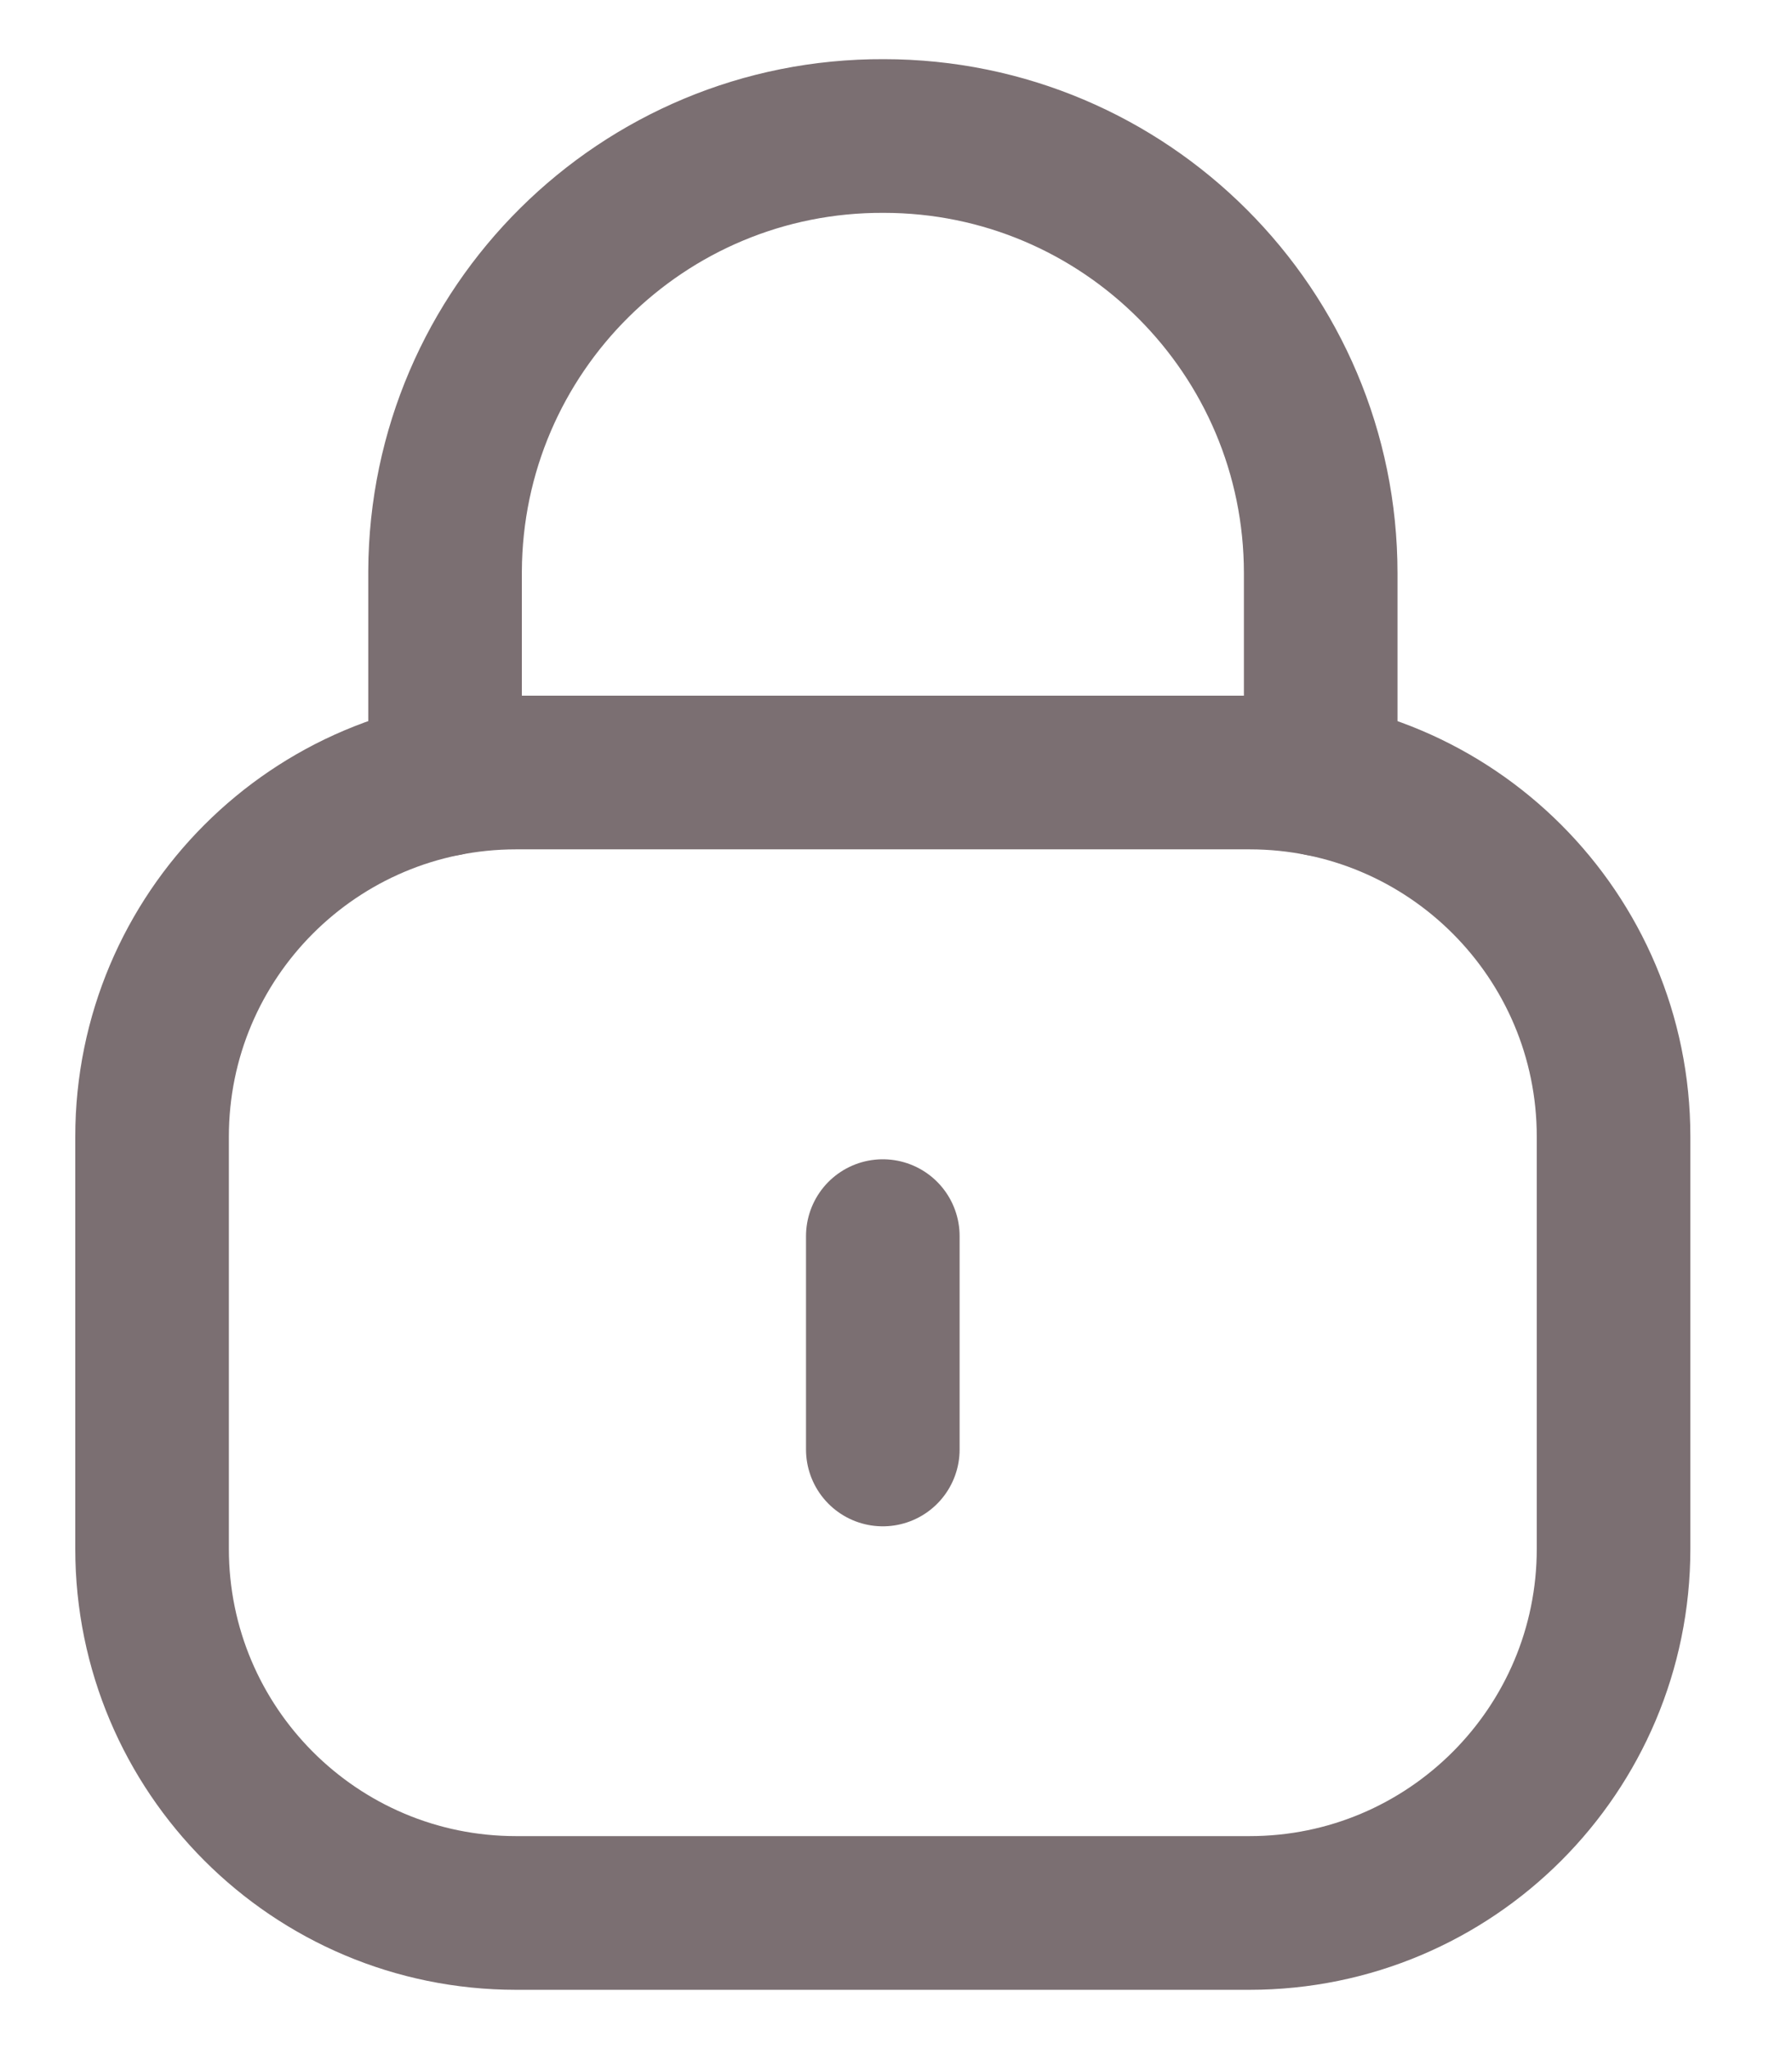 <svg width="14" height="16" viewBox="0 0 14 16" fill="none" xmlns="http://www.w3.org/2000/svg">
<path d="M10.318 6.086V4.476C10.318 2.591 8.789 1.062 6.904 1.062C5.02 1.054 3.485 2.575 3.477 4.461V4.476V6.086" stroke="#7B6F72" stroke-width="1.2" stroke-linecap="round" stroke-linejoin="round"/>
<path fill-rule="evenodd" clip-rule="evenodd" d="M9.762 14.937H4.032C2.461 14.937 1.188 13.664 1.188 12.093V8.876C1.188 7.305 2.461 6.032 4.032 6.032H9.762C11.333 6.032 12.606 7.305 12.606 8.876V12.093C12.606 13.664 11.333 14.937 9.762 14.937Z" stroke="#7B6F72" stroke-width="1.2" stroke-linecap="round" stroke-linejoin="round"/>
<path d="M6.897 9.652V11.318" stroke="#7B6F72" stroke-width="1.2" stroke-linecap="round" stroke-linejoin="round"/>
</svg>
